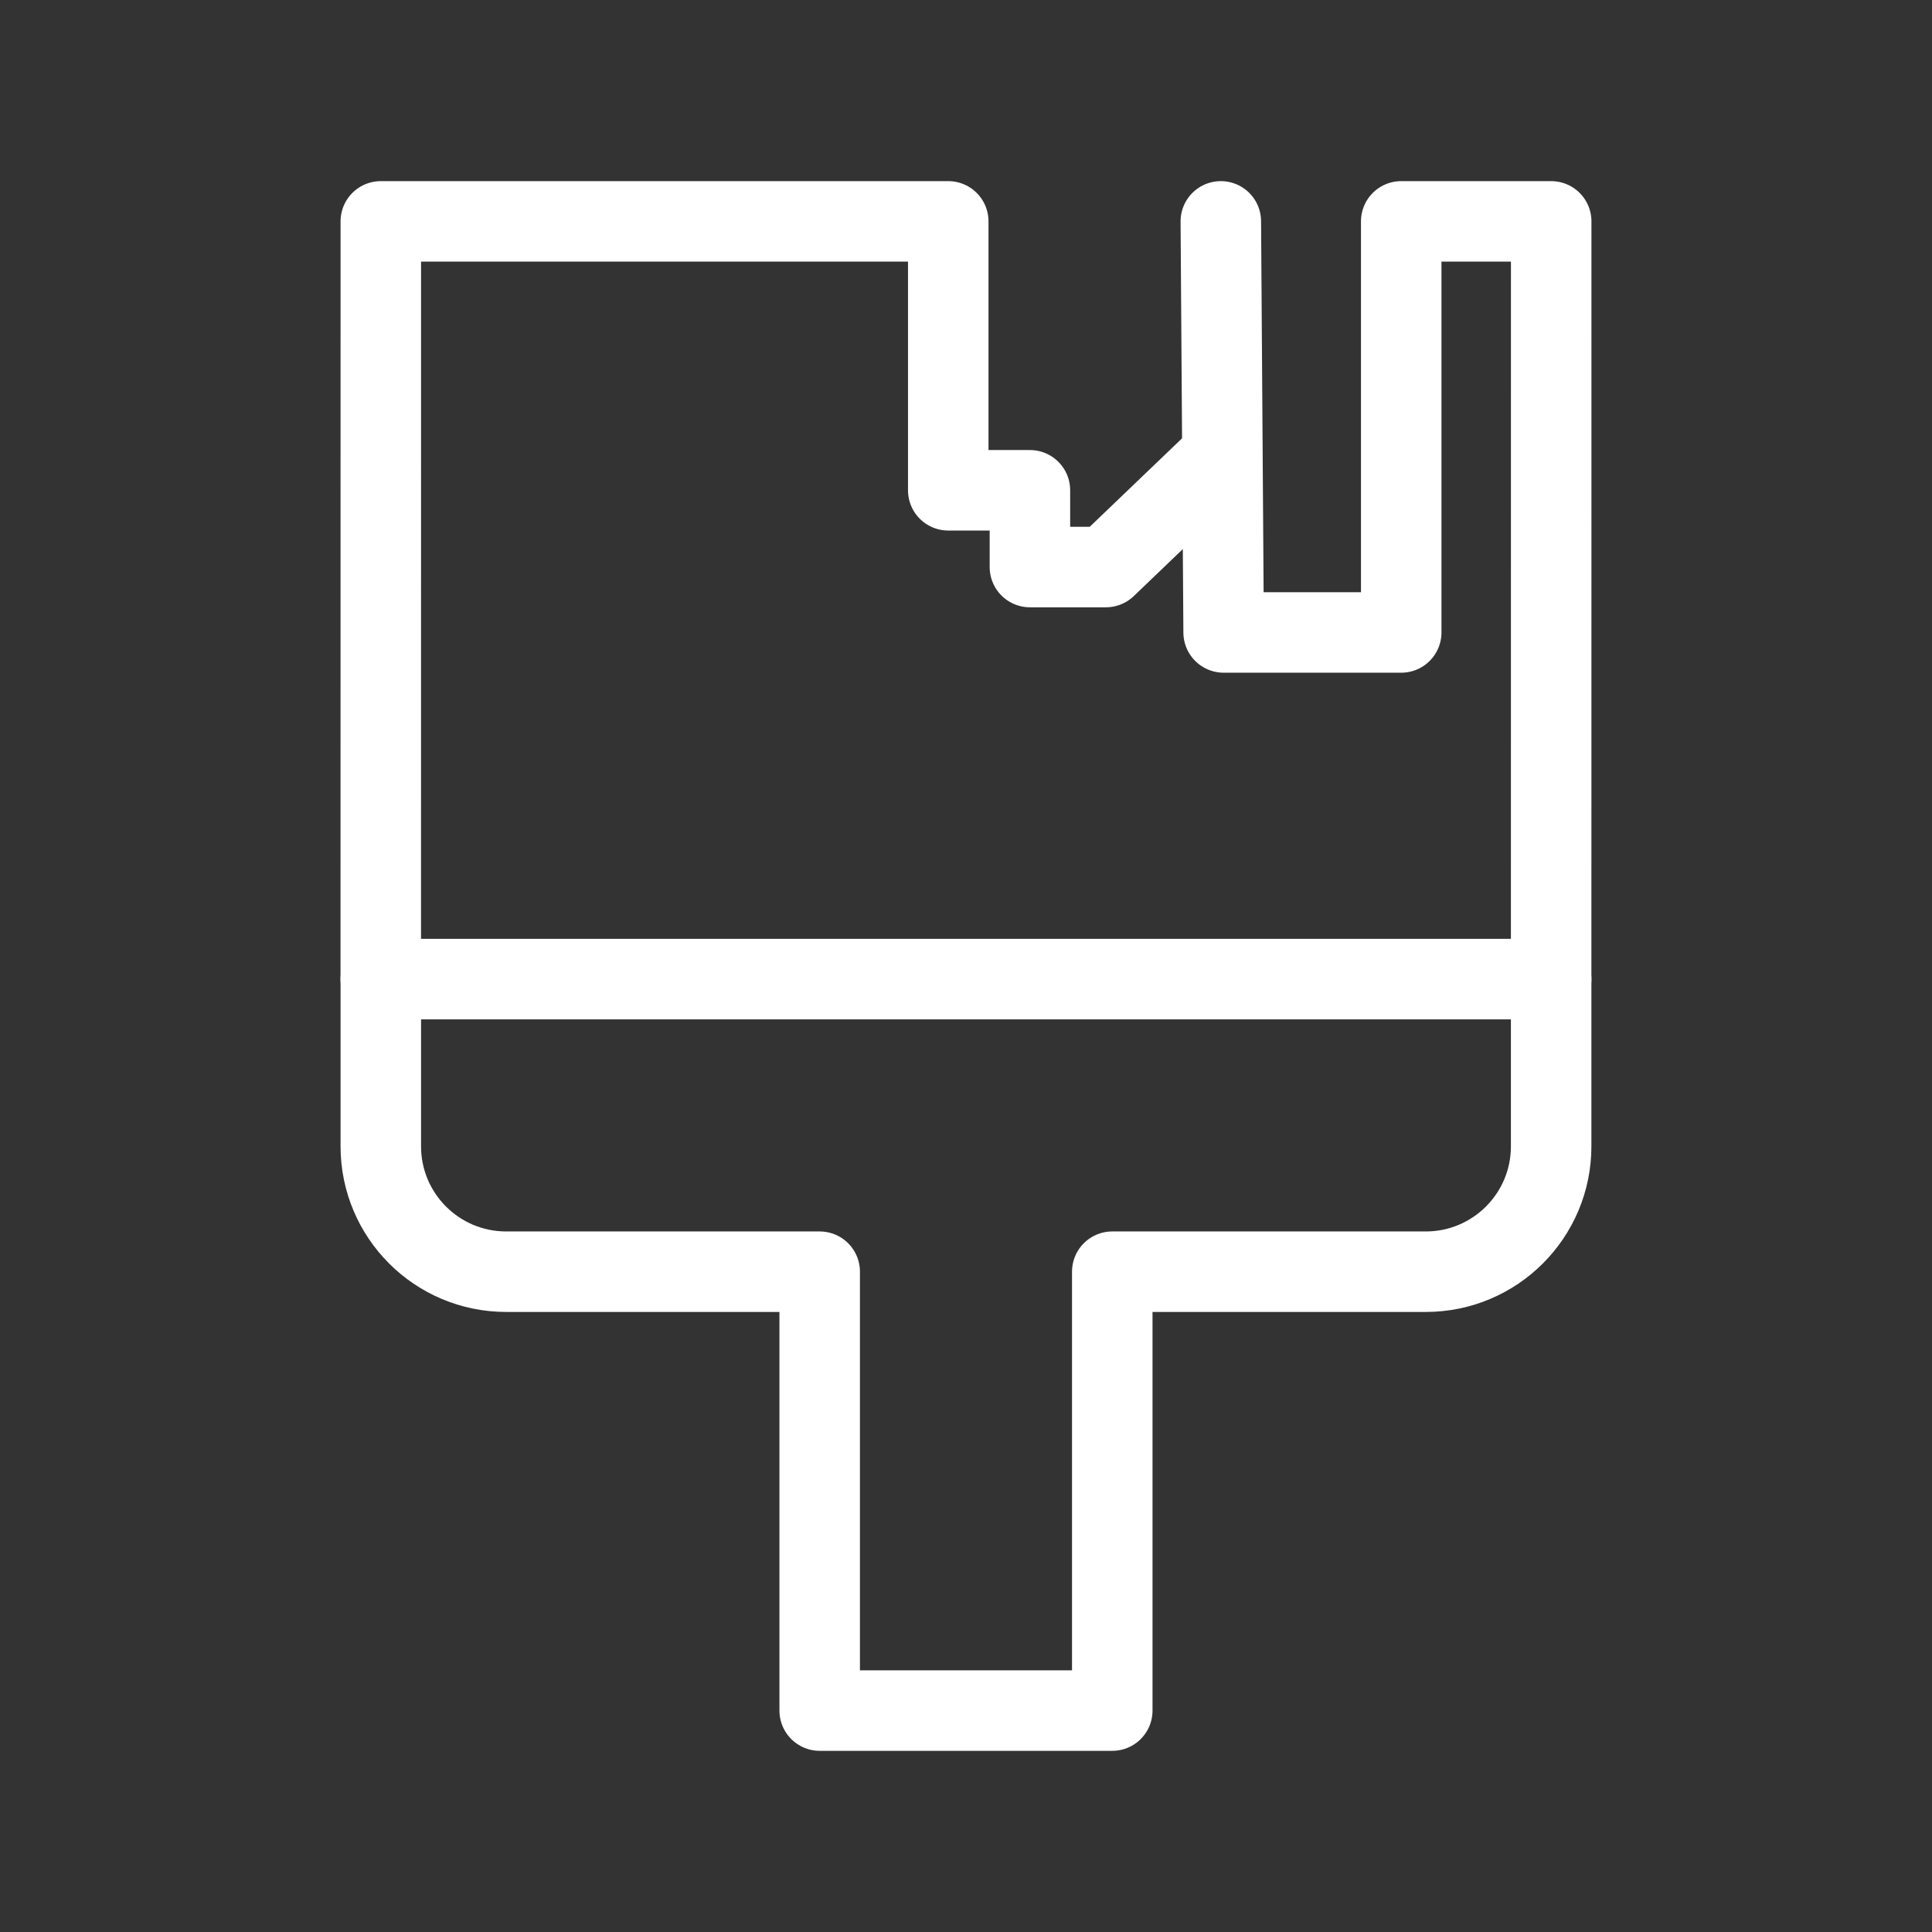 <?xml version="1.0" encoding="UTF-8"?><svg id="a" xmlns="http://www.w3.org/2000/svg" viewBox="0 0 48 48"><rect x="0" y="0" width="48" height="48" fill="#333333" stroke="none"/><defs><style>.b{stroke-width:2px;fill:none;stroke:#fff;stroke-linecap:round;stroke-linejoin:round;}</style></defs><path class="b" d="m38.538,24.326l.001-18.826h-3.726v10.213h-4.412l-.07-10.213.04,5.814-2.895,2.774h-1.888v-1.907h-2.029v-6.681h-14.098l-.001,18.826"/><path class="b" d="m9.461,24.326v4.154c0,1.721,1.395,3.115,3.115,3.115h7.789v10.904h7.269v-10.904h7.789c1.721,0,3.115-1.395,3.115-3.115v-4.154H9.461Z"/></svg>
